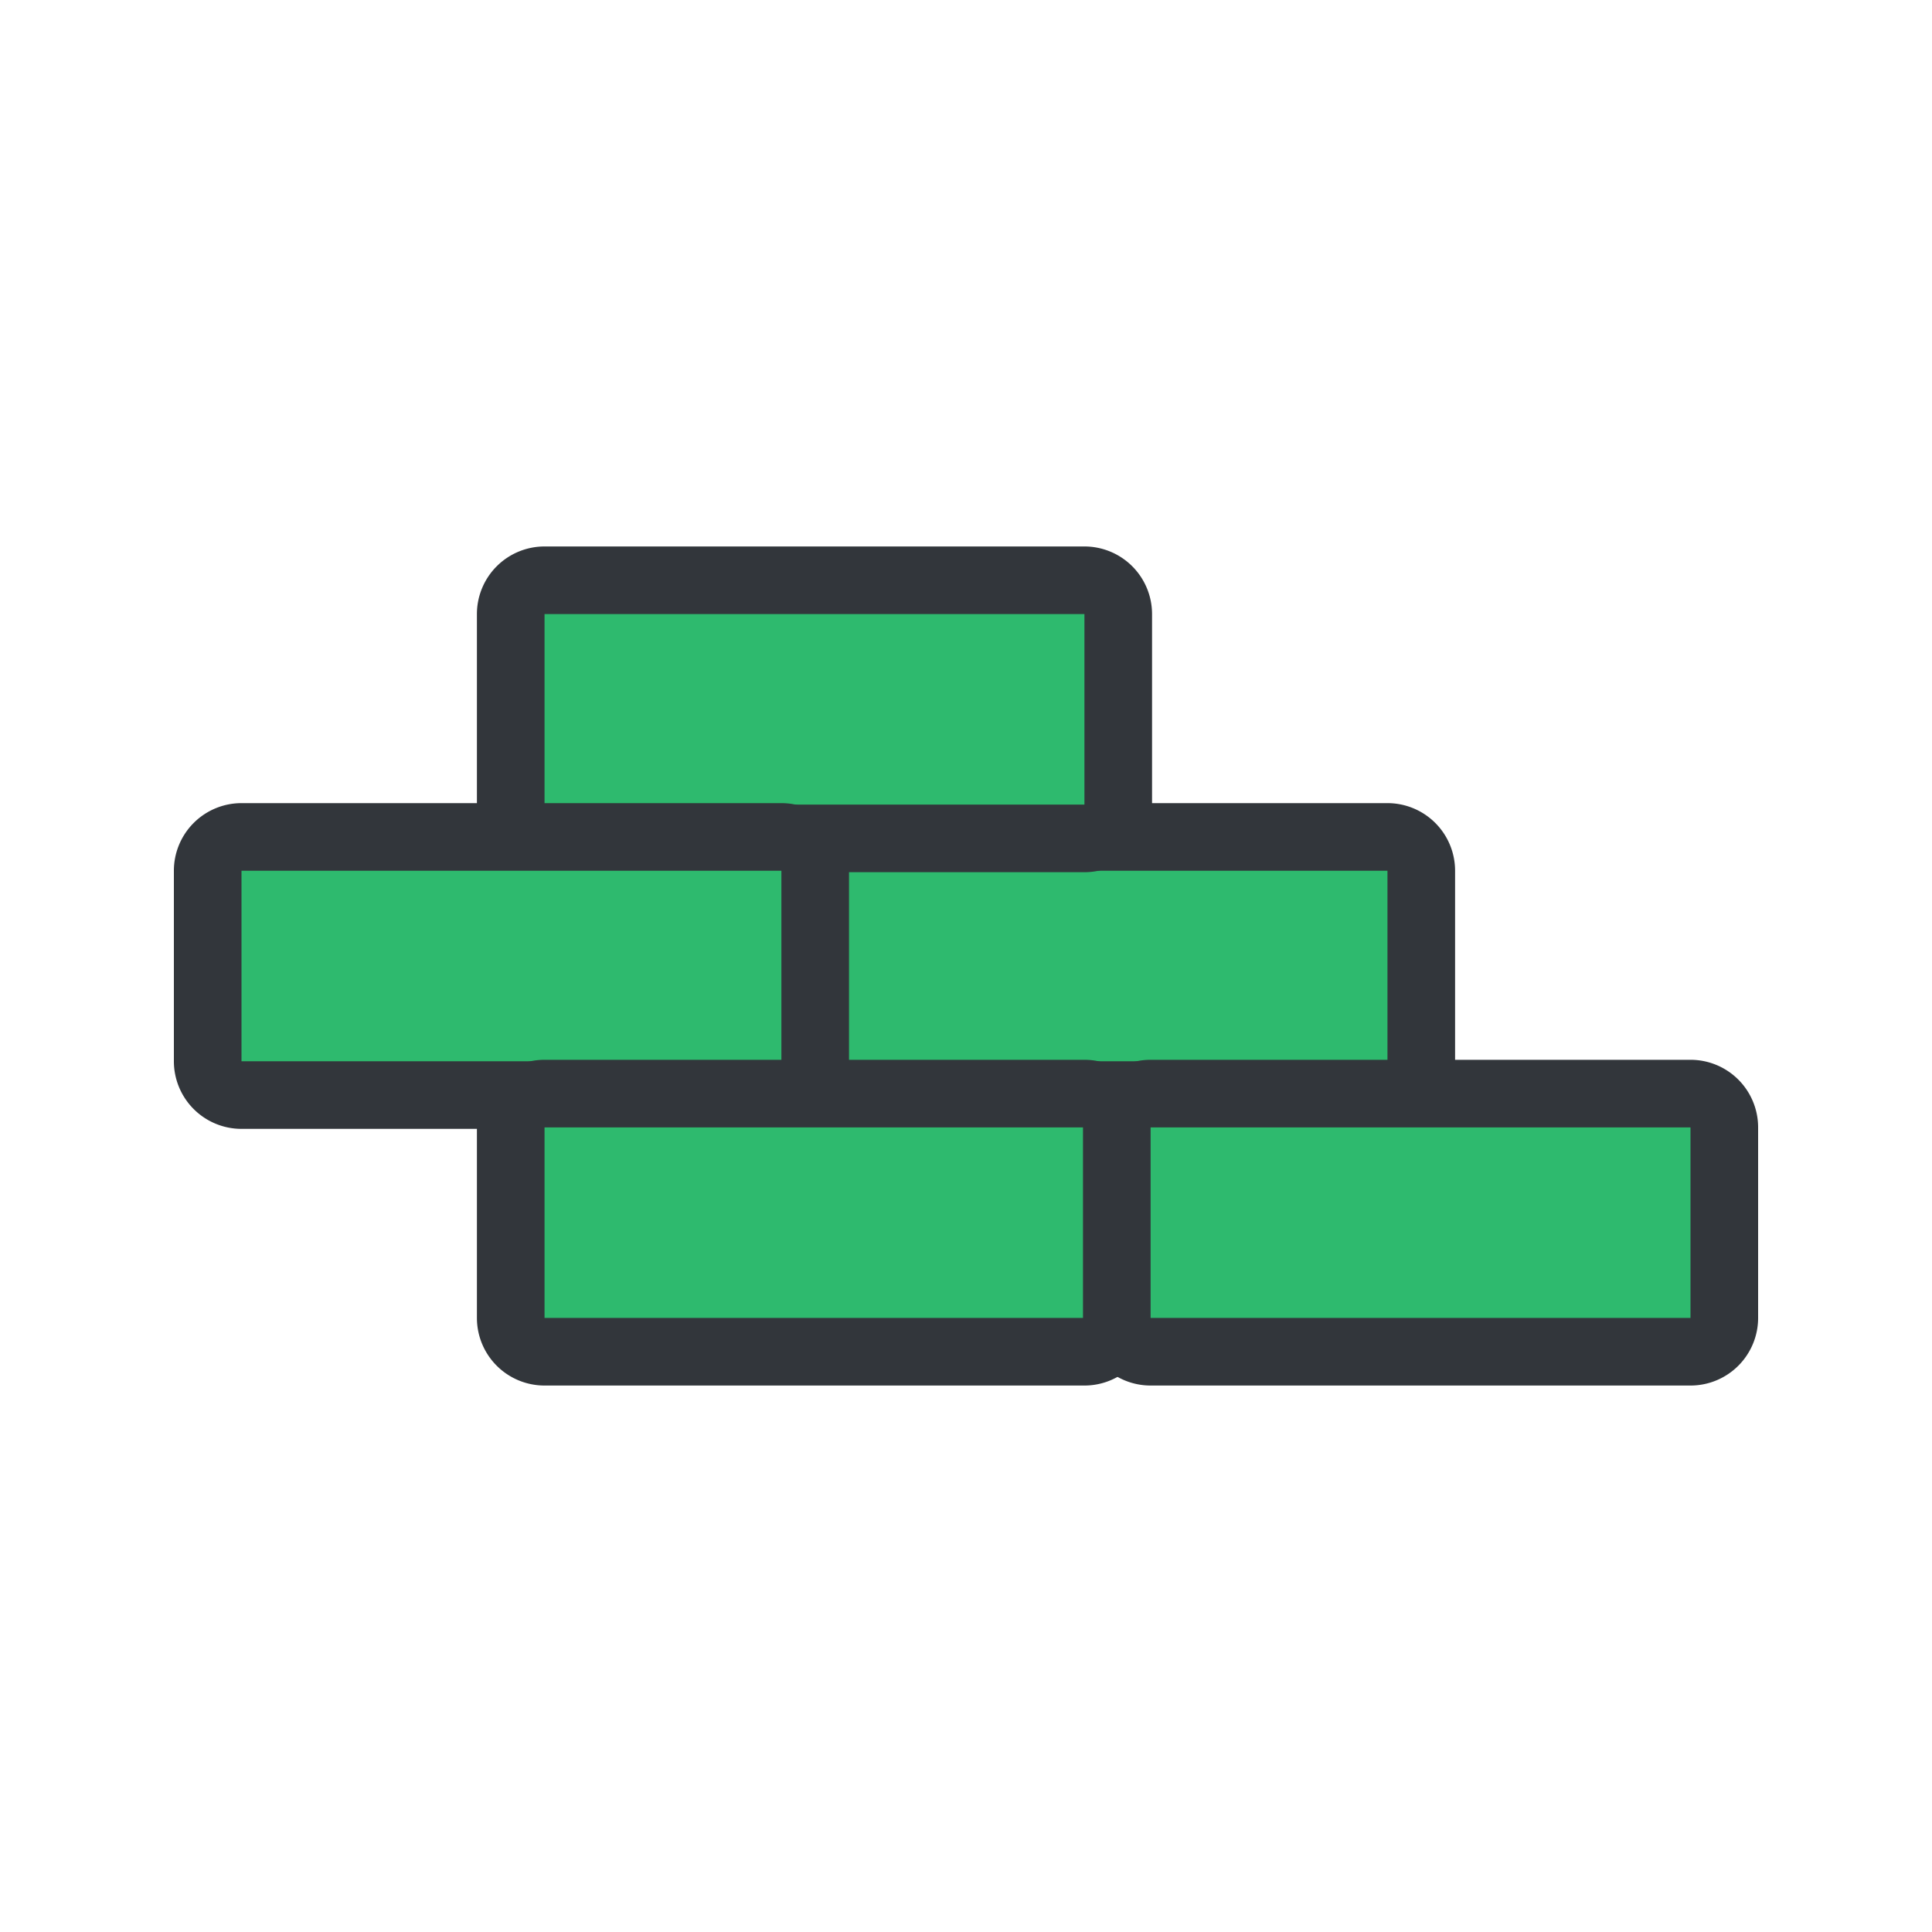 <svg viewBox="0 0 200 200" xmlns="http://www.w3.org/2000/svg"><rect fill="#2eba6e" height="26.73" rx="3.5" width="62.89" x="84.24" y="86.64"/><path d="m143.63 90.14v19.72h-55.89v-19.72zm0-7h-55.89a7 7 0 0 0 -7 7v19.72a7 7 0 0 0 7 7h55.89a7 7 0 0 0 7-7v-19.72a7 7 0 0 0 -7-7z" fill="#32363b"/><rect fill="#2eba6e" height="26.73" rx="3.5" width="62.89" x="52.87" y="60.06"/><path d="m112.26 63.57v19.72h-55.89v-19.72zm0-7h-55.89a7 7 0 0 0 -7 7v19.72a7 7 0 0 0 7 7h55.89a7 7 0 0 0 7-7v-19.72a7 7 0 0 0 -7-7z" fill="#32363b"/><rect fill="#2eba6e" height="26.73" rx="3.5" width="62.89" x="21.5" y="86.64"/><path d="m80.89 90.14v19.72h-55.89v-19.72zm0-7h-55.89a7 7 0 0 0 -7 7v19.72a7 7 0 0 0 7 7h55.89a7 7 0 0 0 7-7v-19.72a7 7 0 0 0 -7-7z" fill="#32363b"/><rect fill="#2eba6e" height="26.73" rx="3.5" width="62.89" x="52.87" y="113.21"/><path d="m112.26 116.71v19.72h-55.89v-19.72zm0-7h-55.89a7 7 0 0 0 -7 7v19.72a7 7 0 0 0 7 7h55.89a7 7 0 0 0 7-7v-19.72a7 7 0 0 0 -7-7z" fill="#32363b"/><rect fill="#2eba6e" height="26.73" rx="3.5" width="62.89" x="115.61" y="113.21"/><path d="m175 116.71v19.72h-55.89v-19.72zm0-7h-55.89a7 7 0 0 0 -7 7v19.72a7 7 0 0 0 7 7h55.89a7 7 0 0 0 7-7v-19.72a7 7 0 0 0 -7-7z" fill="#32363b"/></svg>